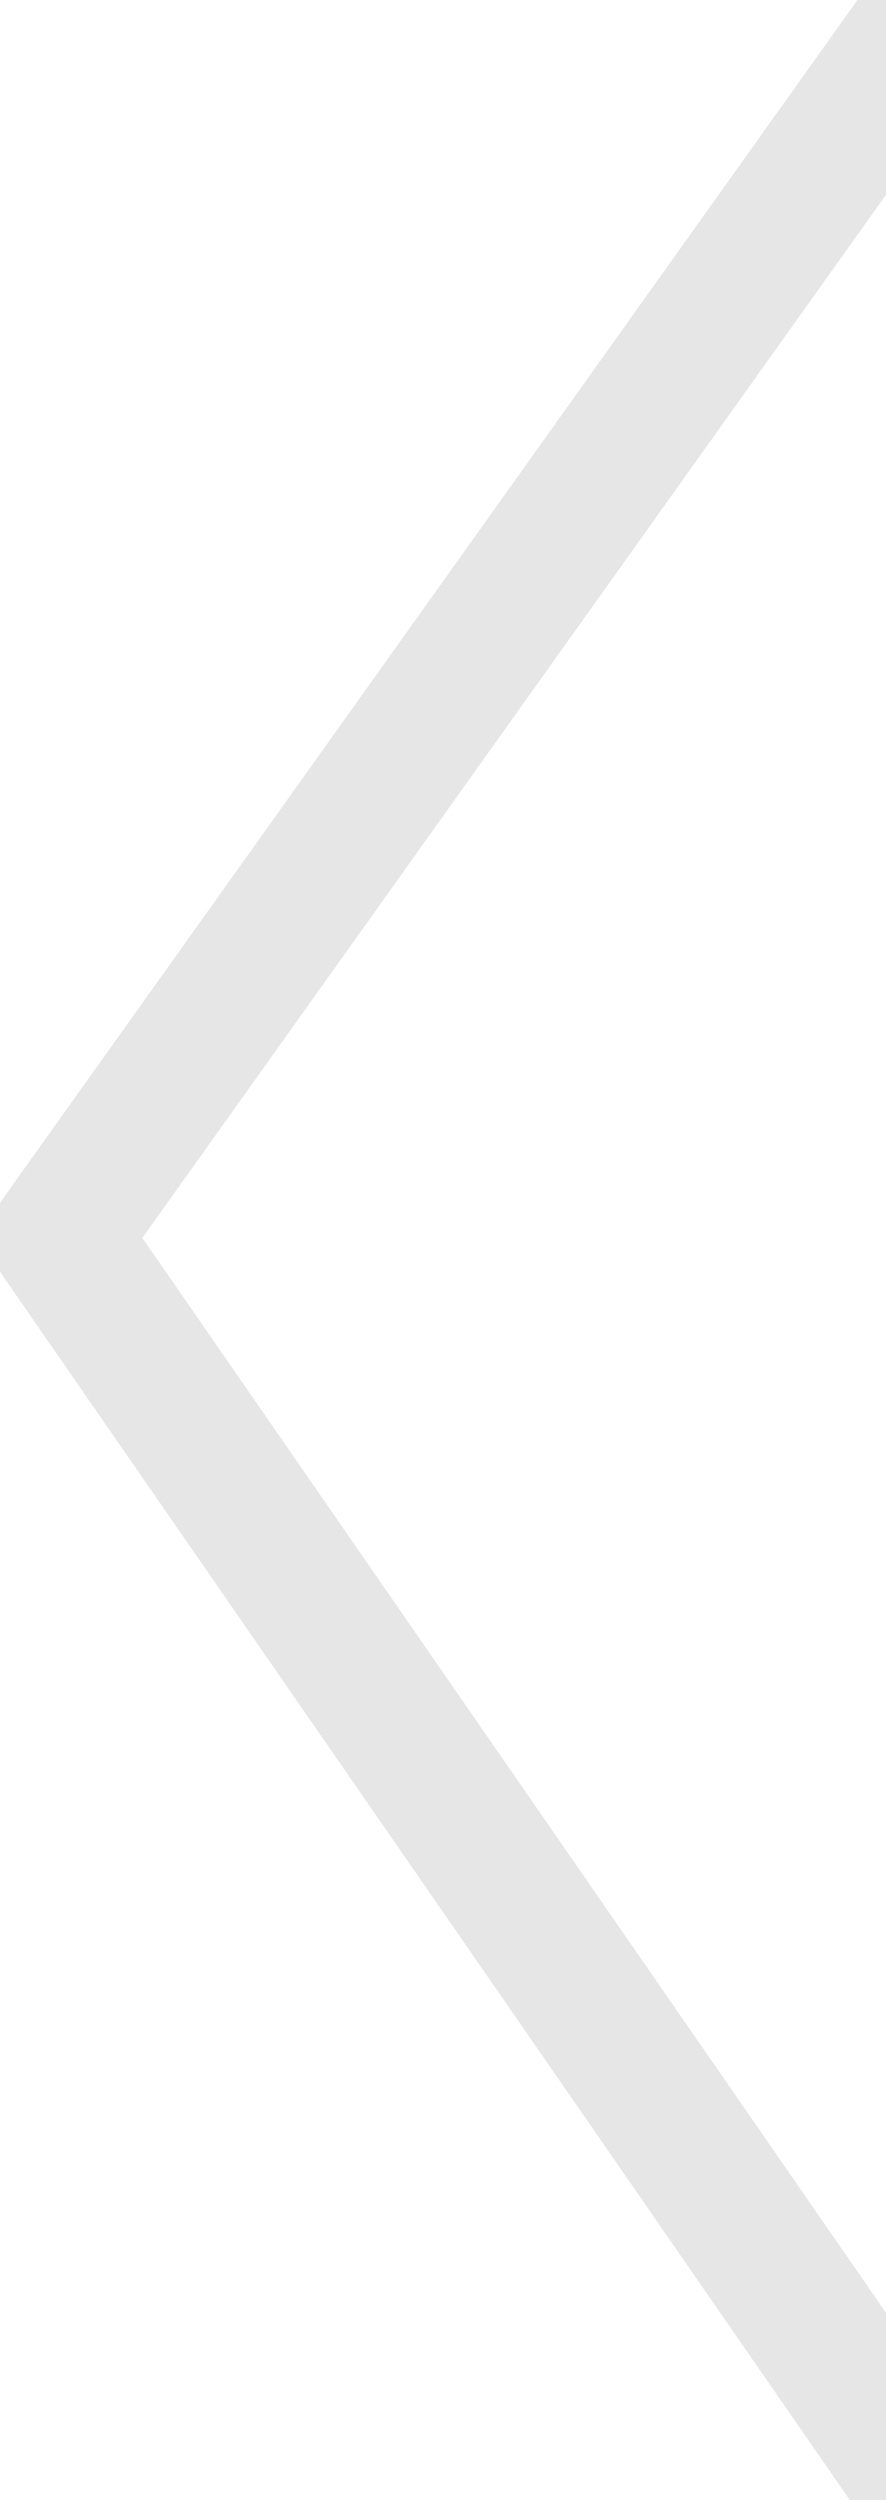 <?xml version="1.0" encoding="UTF-8" standalone="no"?>
<svg
   xmlns:dc="http://purl.org/dc/elements/1.1/"
   xmlns:cc="http://creativecommons.org/ns#"
   xmlns:rdf="http://www.w3.org/1999/02/22-rdf-syntax-ns#"
   xmlns:svg="http://www.w3.org/2000/svg"
   xmlns="http://www.w3.org/2000/svg"
   xmlns:xlink="http://www.w3.org/1999/xlink"
   xmlns:sodipodi="http://sodipodi.sourceforge.net/DTD/sodipodi-0.dtd"
   xmlns:inkscape="http://www.inkscape.org/namespaces/inkscape"
   width="39"
   height="110"
   viewBox="0 0 39 110"
   version="1.1"
   id="svg11"
   sodipodi:docname="prev-lg.svg"
   inkscape:version="0.92.3 (2405546, 2018-03-11)">
  <sodipodi:namedview
     pagecolor="#ffffff"
     bordercolor="#666666"
     borderopacity="1"
     objecttolerance="10"
     gridtolerance="10"
     guidetolerance="10"
     inkscape:pageopacity="0"
     inkscape:pageshadow="2"
     inkscape:window-width="759"
     inkscape:window-height="480"
     id="namedview13"
     showgrid="false"
     inkscape:zoom="2.1454545"
     inkscape:cx="19.5"
     inkscape:cy="55"
     inkscape:window-x="0"
     inkscape:window-y="26"
     inkscape:window-maximized="0"
     inkscape:current-layer="svg11" />
  <defs
     id="defs3">
    <path
       id="x00da"
       d="M190 10304.6l-38.4 53.84 38.4 55.48" />
  </defs>
  <g
     id="g9"
     transform="translate(2)">
    <g
       transform="translate(-151,-10304)"
       id="g7"
       style="opacity:0.1">
      <use
         stroke-miterlimit="50"
         xlink:href="#x00da"
         id="use5"
         style="fill:#ffffff;fill-opacity:0;stroke:#010101;stroke-width:6;stroke-linecap:round;stroke-linejoin:round;stroke-miterlimit:50"
         x="0"
         y="0"
         width="100%"
         height="100%" />
    </g>
  </g>
</svg>

